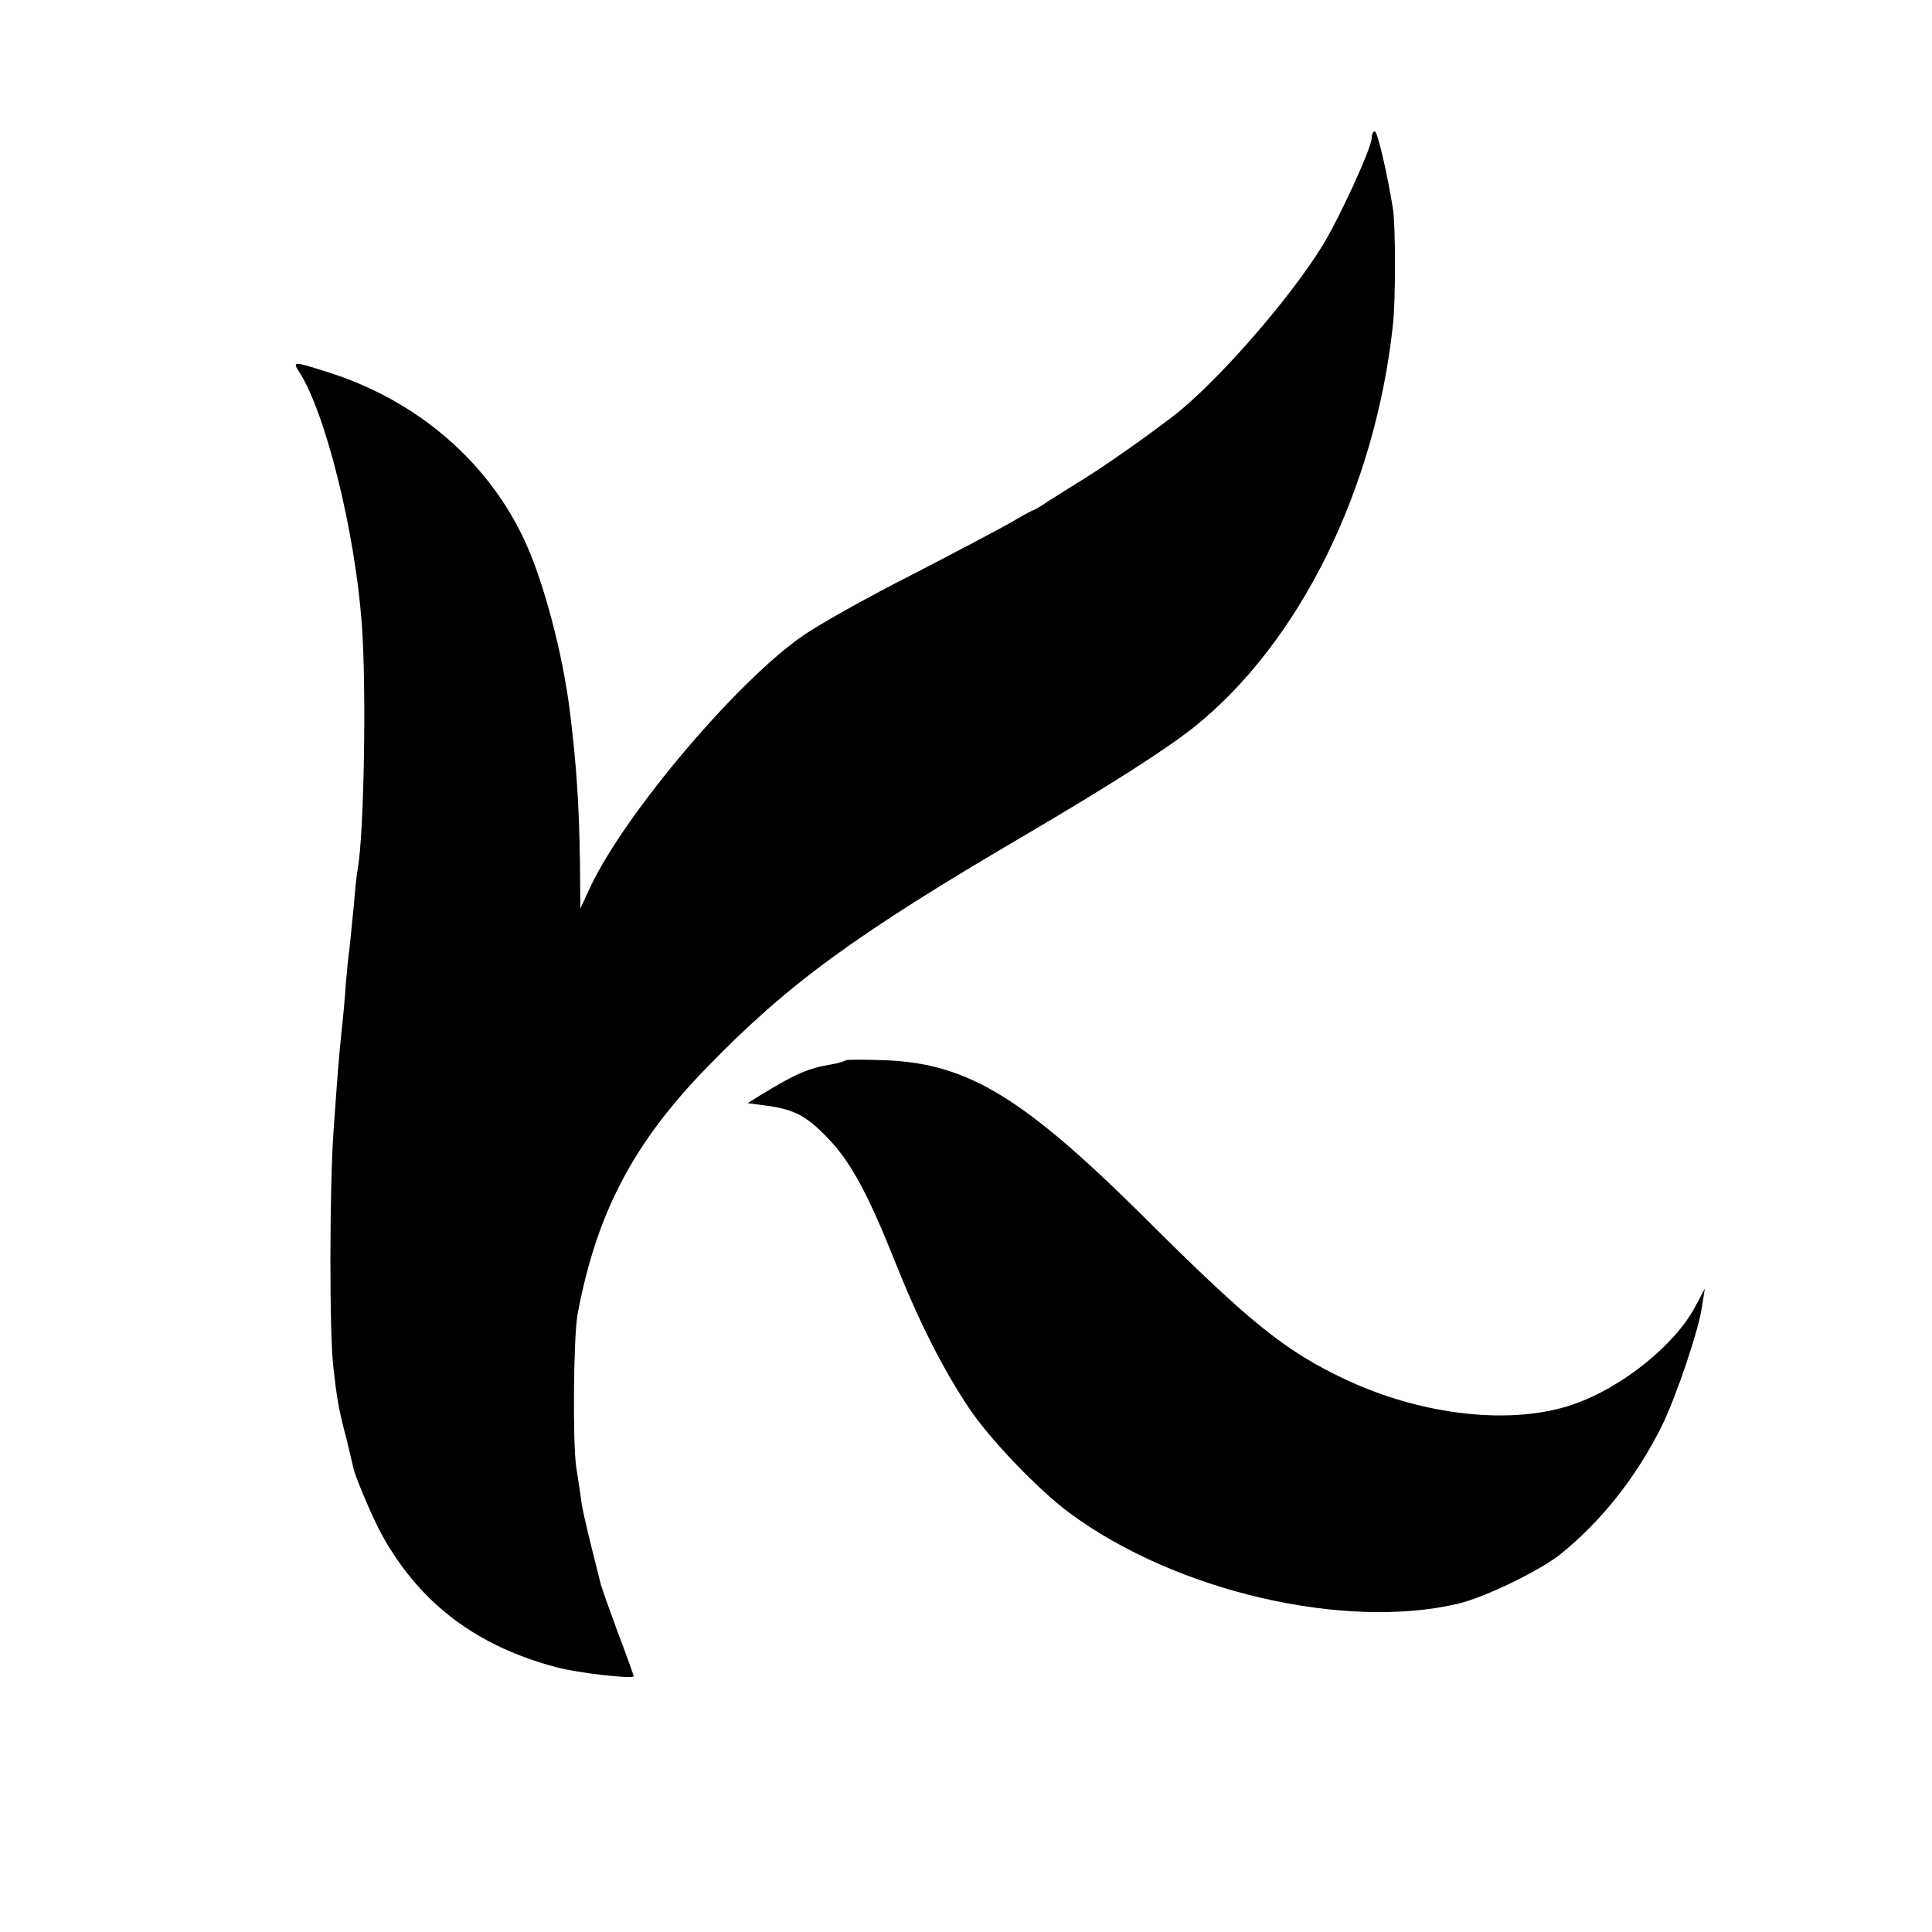 <?xml version="1.0" standalone="no"?>
<!DOCTYPE svg PUBLIC "-//W3C//DTD SVG 20010904//EN"
 "http://www.w3.org/TR/2001/REC-SVG-20010904/DTD/svg10.dtd">
<svg version="1.0" xmlns="http://www.w3.org/2000/svg"
 width="500pt" height="500pt" viewBox="0 0 500 500"
 preserveAspectRatio="xMidYMid meet">
<g transform="translate(0,500) scale(0.1,-0.1)"
fill="#000000" stroke="none">
<path d="M3550 4643 c0 -25 -83 -206 -127 -278 -86 -140 -275 -356 -388 -443
-76 -58 -179 -130 -231 -162 -31 -19 -72 -45 -91 -57 -19 -13 -36 -23 -38 -23
-2 0 -28 -14 -57 -31 -29 -17 -145 -78 -257 -136 -113 -57 -239 -128 -280
-156 -170 -116 -461 -459 -552 -650 l-27 -58 -1 113 c-2 150 -9 262 -27 403
-18 143 -66 326 -114 431 -94 207 -279 367 -509 440 -91 29 -95 30 -77 2 68
-105 144 -410 162 -649 13 -166 6 -548 -10 -636 -2 -10 -7 -52 -10 -93 -4 -41
-9 -91 -11 -110 -3 -19 -7 -62 -10 -95 -2 -33 -7 -89 -11 -124 -7 -69 -9 -91
-21 -261 -10 -144 -11 -523 0 -610 9 -82 14 -110 34 -185 8 -33 16 -67 18 -76
5 -23 52 -134 76 -176 98 -174 244 -284 450 -338 55 -15 199 -31 199 -23 0 2
-18 53 -41 113 -22 60 -42 116 -44 124 -2 9 -13 52 -24 96 -11 44 -23 96 -26
115 -2 19 -9 62 -14 95 -9 65 -7 338 4 395 49 261 144 441 332 635 212 219
386 346 828 605 221 130 360 219 435 278 273 219 469 615 515 1042 7 68 7 250
0 299 -14 89 -40 201 -47 201 -5 0 -8 -8 -8 -17z"/>
<path d="M2189 2256 c-2 -2 -17 -7 -34 -10 -65 -11 -94 -24 -185 -79 l-35 -22
53 -7 c68 -10 99 -26 153 -82 58 -59 104 -142 174 -318 64 -160 123 -277 192
-381 53 -80 182 -215 263 -274 274 -202 711 -303 1005 -233 70 17 212 86 265
129 106 86 195 199 260 329 38 77 97 252 105 312 l7 45 -24 -45 c-52 -100
-191 -212 -318 -255 -157 -54 -387 -29 -586 64 -157 74 -246 145 -519 417
-315 313 -459 401 -671 410 -55 2 -103 2 -105 0z"/>
</g>
</svg>
